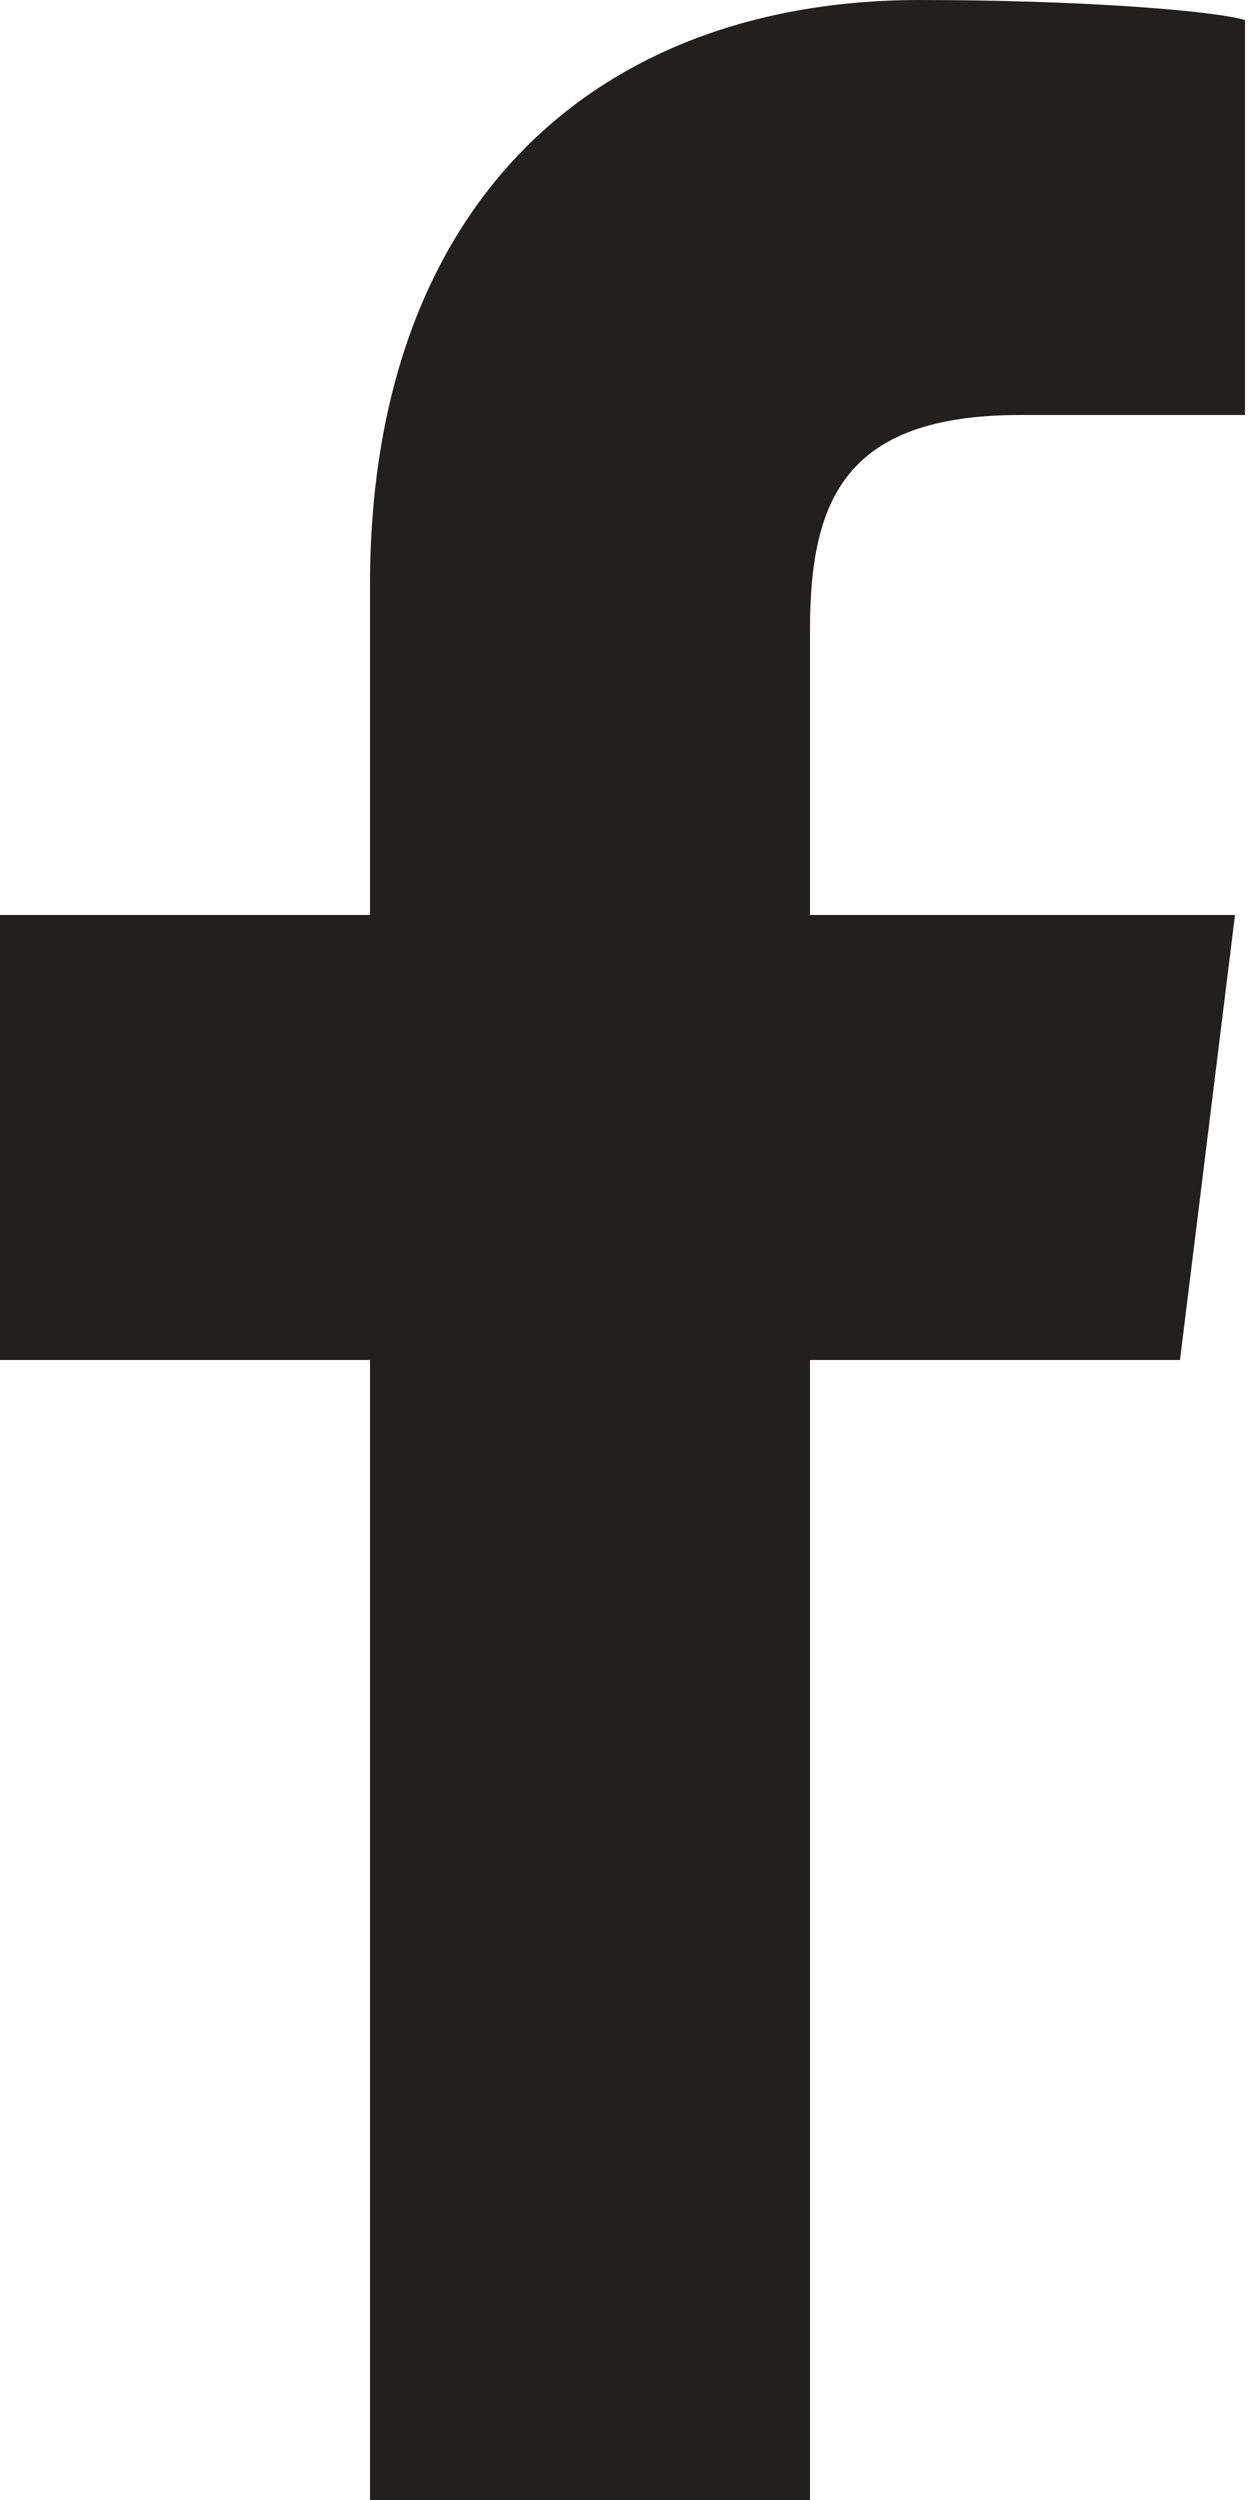 <?xml version="1.0" encoding="utf-8"?>
<!-- Generator: Adobe Illustrator 19.1.0, SVG Export Plug-In . SVG Version: 6.00 Build 0)  -->
<svg version="1.1" id="Layer_1" xmlns="http://www.w3.org/2000/svg" xmlns:xlink="http://www.w3.org/1999/xlink" x="0px" y="0px"
	 viewBox="0 0 25 50" enable-background="new 0 0 25 50" xml:space="preserve">
<path fill="#221F1F" d="M16.2,50V27.2h7.4l1.1-8.9h-8.5v-5.7c0-2.6,0.7-4.3,4.2-4.3l4.5,0V0.4C24.2,0.2,21.5,0,18.4,0
	c-6.5,0-11,4.1-11,11.7v6.6H0v8.9h7.4V50H16.2z"/>
</svg>
